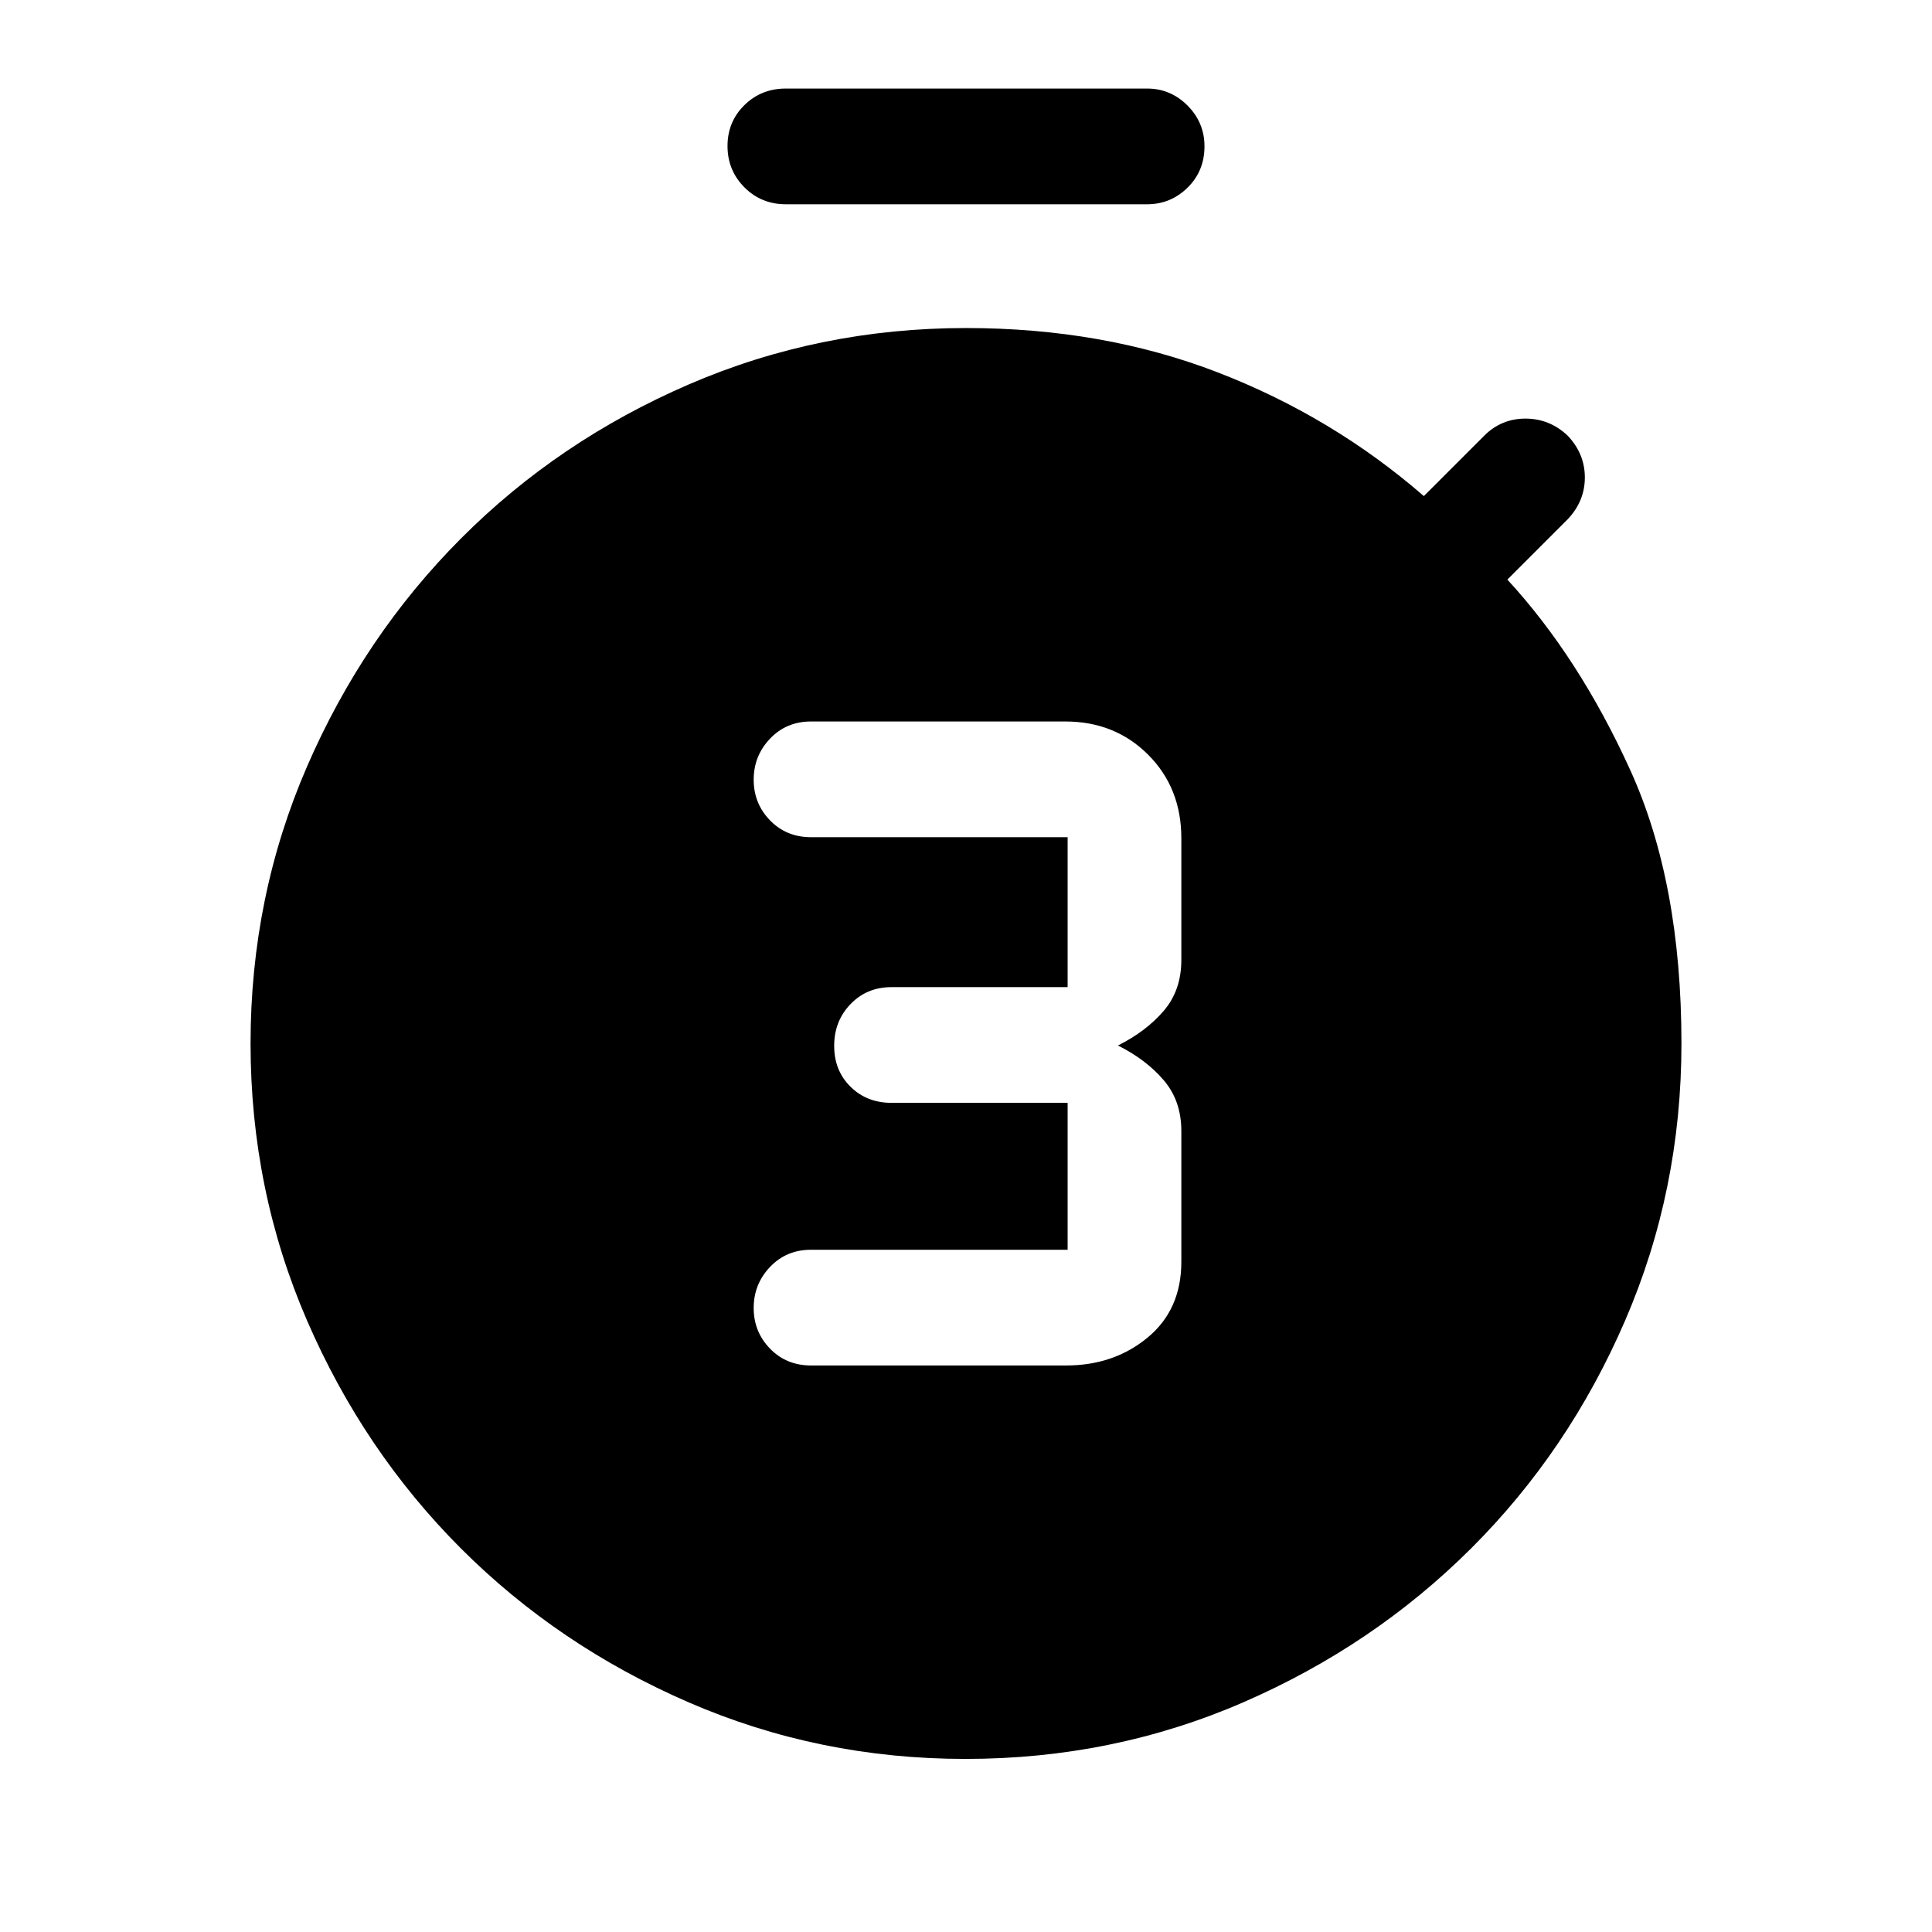<svg xmlns="http://www.w3.org/2000/svg" height="48" viewBox="0 -960 960 960" width="48"><path d="M529.73-281.5q23.77 0 40.52-13.88Q587-309.25 587-333v-65q0-15-8.75-25.25T555.5-440.5q14-7 22.75-17.22Q587-467.93 587-483v-60.5q0-25-16.5-41.5t-41.16-16.5H403q-12.25 0-20.37 8.53-8.13 8.54-8.13 20.4 0 11.85 8.13 20.21Q390.75-544 403-544h127.5v74.5H443q-12.25 0-20.37 8.43-8.13 8.42-8.13 20.75 0 12.32 8.13 20.32 8.12 8 20.37 8h87.5v73H403q-12.25 0-20.37 8.53-8.13 8.54-8.13 20.4 0 11.85 8.13 20.21 8.12 8.36 20.37 8.36h126.73Zm-139.23-577q-12.25 0-20.62-8.43-8.38-8.42-8.38-20.5 0-12.07 8.38-20.32 8.37-8.25 20.62-8.25H570q11.67 0 20.09 8.46 8.41 8.47 8.41 20.22 0 12.32-8.41 20.57-8.42 8.25-20.09 8.25H390.5ZM479.75-86Q407-86 342.2-114.11q-64.8-28.1-113.15-76.46-48.35-48.37-76.45-113.19T124.5-441.5q0-73 28.12-137.75t76.5-113.25Q277.5-741 342.3-769q64.8-28 137.7-28 68 0 125 22t102.5 61.5l30-30Q746-752 758-752t21 8.5q8.5 9 8.5 20.75T779-702l-30 30q35.5 38.5 61 94.5t25.5 136q0 72.9-28 137.7-28 64.8-76.5 113.18-48.5 48.38-113.25 76.5Q553-86 479.75-86Z"/></svg>